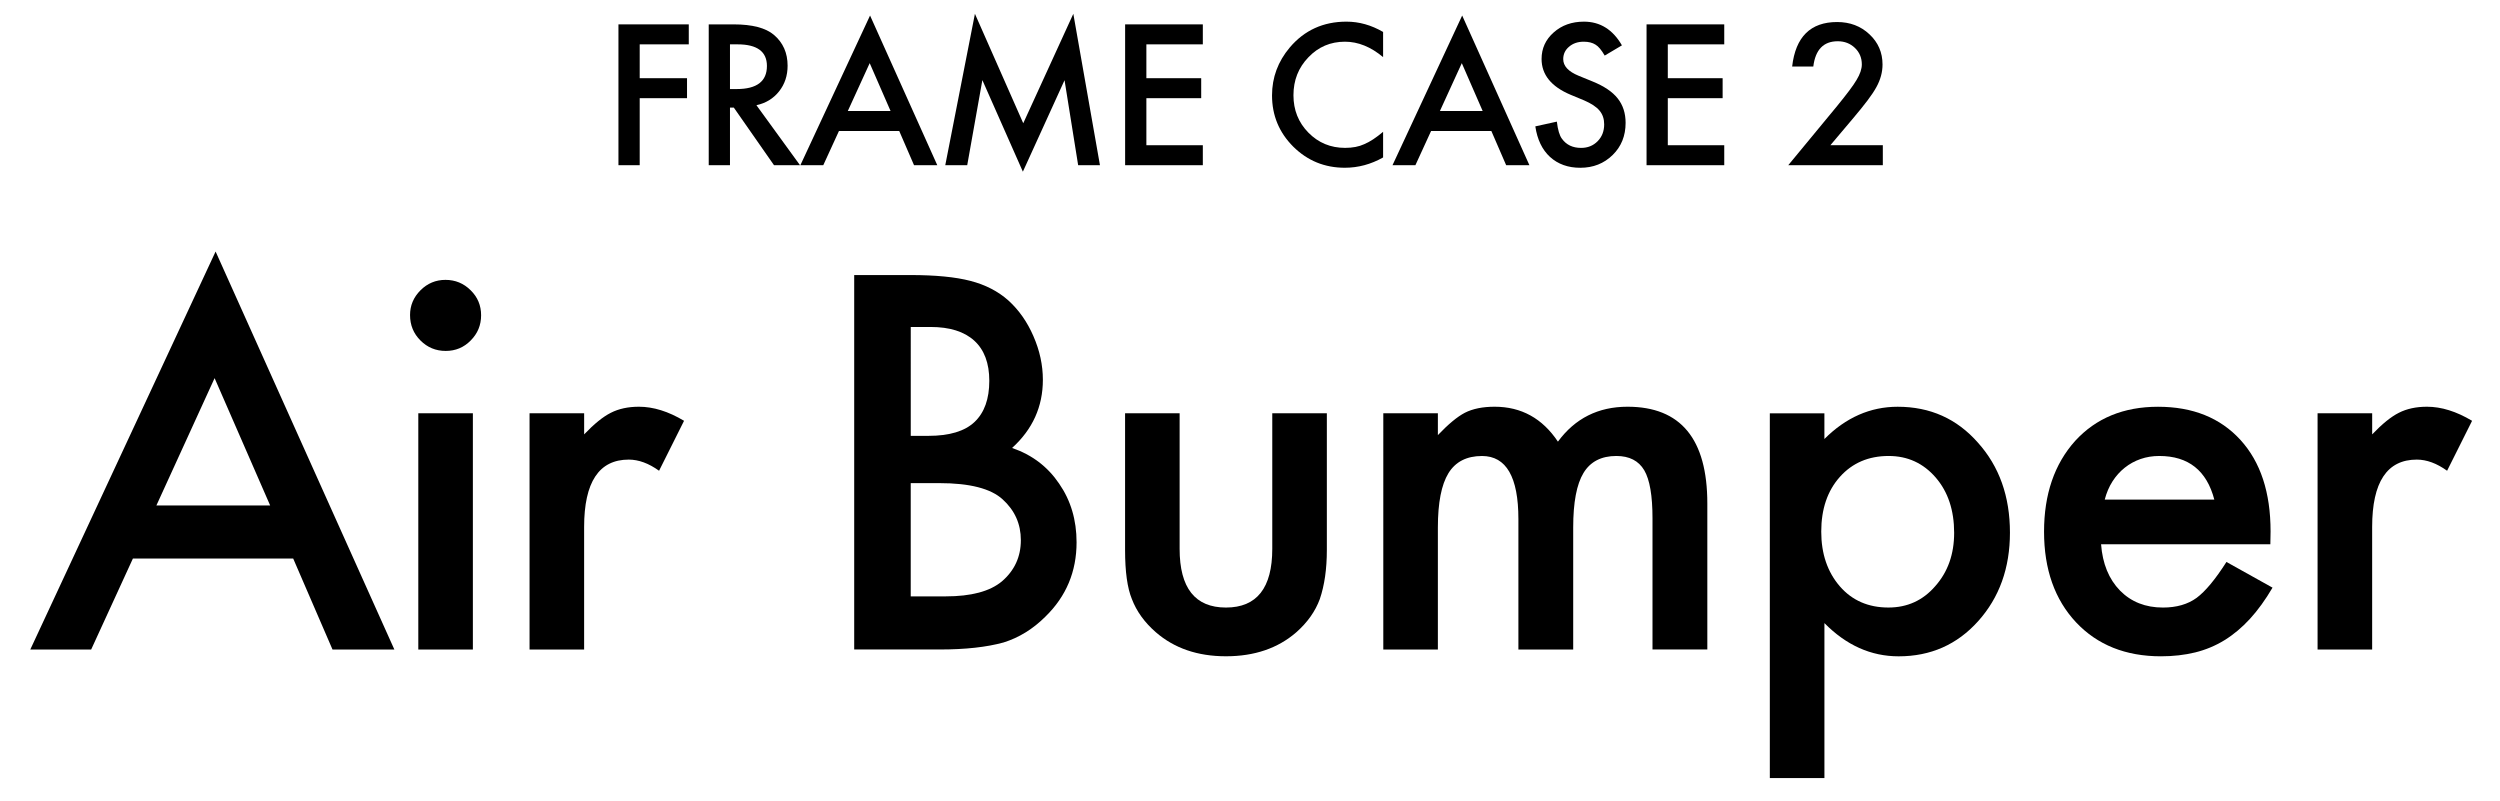 <?xml version="1.0" encoding="utf-8"?>
<!-- Generator: Adobe Illustrator 25.1.0, SVG Export Plug-In . SVG Version: 6.00 Build 0)  -->
<svg version="1.1" id="Layer_1" xmlns="http://www.w3.org/2000/svg" xmlns:xlink="http://www.w3.org/1999/xlink" x="0px" y="0px"
	 viewBox="0 0 1000 320.46" style="enable-background:new 0 0 1000 320.46;" xml:space="preserve">
<g>
	<path d="M275.51,17.74h-19.63v13.54h18.93v7.99h-18.93v26.81h-8.5V9.75h28.13V17.74z"/>
	<path d="M302.57,42.08l17.44,24.01h-10.4l-16.09-23.06h-1.53v23.06h-8.5V9.75h9.96c7.44,0,12.82,1.4,16.12,4.2
		c3.65,3.11,5.47,7.22,5.47,12.33c0,3.99-1.14,7.42-3.43,10.29C309.33,39.44,306.32,41.27,302.57,42.08z M291.99,35.62h2.7
		c8.05,0,12.08-3.08,12.08-9.23c0-5.76-3.92-8.65-11.75-8.65h-3.03V35.62z"/>
	<path d="M359.69,52.4h-24.11l-6.27,13.68h-9.16l27.87-59.87l26.89,59.87h-9.3L359.69,52.4z M356.23,44.41l-8.35-19.15l-8.76,19.15
		H356.23z"/>
	<path d="M378.11,66.08l11.86-60.56L409.3,49.3l20.03-43.78l10.65,60.56h-8.72l-5.44-34l-16.67,36.59l-16.2-36.63l-6.06,34.04
		H378.11z"/>
	<path d="M481.13,17.74h-22.58v13.54h21.93v7.99h-21.93v18.82h22.58v7.99h-31.08V9.75h31.08V17.74z"/>
	<path d="M553.24,12.78v10.07c-4.91-4.11-10-6.17-15.25-6.17c-5.79,0-10.67,2.08-14.63,6.24c-3.99,4.13-5.98,9.19-5.98,15.18
		c0,5.91,1.99,10.9,5.98,14.96c3.99,4.06,8.88,6.09,14.67,6.09c2.99,0,5.53-0.49,7.62-1.46c1.17-0.49,2.38-1.14,3.63-1.97
		c1.25-0.83,2.57-1.82,3.96-2.99v10.25c-4.86,2.75-9.97,4.12-15.32,4.12c-8.05,0-14.92-2.81-20.61-8.43
		c-5.67-5.67-8.5-12.5-8.5-20.5c0-7.17,2.37-13.57,7.11-19.19c5.84-6.88,13.39-10.32,22.66-10.32
		C543.63,8.66,548.52,10.03,553.24,12.78z"/>
	<path d="M596.54,52.4h-24.11l-6.27,13.68h-9.16l27.87-59.87l26.89,59.87h-9.3L596.54,52.4z M593.07,44.41l-8.35-19.15l-8.76,19.15
		H593.07z"/>
	<path d="M648.77,18.14l-6.89,4.09c-1.29-2.24-2.52-3.7-3.68-4.38c-1.22-0.78-2.79-1.17-4.71-1.17c-2.36,0-4.32,0.67-5.87,2.01
		c-1.56,1.31-2.33,2.97-2.33,4.96c0,2.75,2.04,4.96,6.13,6.64l5.62,2.3c4.57,1.85,7.92,4.1,10.03,6.77c2.12,2.66,3.17,5.93,3.17,9.8
		c0,5.18-1.73,9.46-5.18,12.84c-3.48,3.41-7.79,5.11-12.95,5.11c-4.89,0-8.93-1.45-12.11-4.34c-3.14-2.89-5.1-6.97-5.87-12.22
		l8.61-1.9c0.39,3.31,1.07,5.59,2.04,6.86c1.75,2.43,4.3,3.65,7.66,3.65c2.65,0,4.85-0.89,6.6-2.66c1.75-1.77,2.63-4.02,2.63-6.75
		c0-1.09-0.15-2.1-0.46-3.01c-0.3-0.91-0.78-1.75-1.42-2.52c-0.65-0.77-1.48-1.48-2.5-2.15c-1.02-0.67-2.24-1.31-3.65-1.92
		l-5.44-2.26c-7.71-3.26-11.57-8.03-11.57-14.3c0-4.23,1.62-7.77,4.85-10.62c3.23-2.87,7.26-4.31,12.08-4.31
		C640.05,8.66,645.12,11.82,648.77,18.14z"/>
	<path d="M689.7,17.74h-22.58v13.54h21.93v7.99h-21.93v18.82h22.58v7.99h-31.08V9.75h31.08V17.74z"/>
	<path d="M732.15,58.09h20.98v7.99h-37.83l19.55-23.68c1.92-2.36,3.53-4.4,4.83-6.13c1.3-1.73,2.29-3.17,2.97-4.34
		c1.39-2.29,2.08-4.34,2.08-6.17c0-2.63-0.92-4.83-2.77-6.6c-1.85-1.77-4.14-2.66-6.86-2.66c-5.69,0-8.95,3.37-9.78,10.11h-8.46
		c1.36-11.87,7.36-17.8,17.99-17.8c5.13,0,9.44,1.63,12.91,4.89c3.5,3.26,5.25,7.3,5.25,12.11c0,3.06-0.82,6.07-2.44,9.01
		c-0.83,1.53-2.04,3.35-3.63,5.45c-1.59,2.1-3.61,4.59-6.04,7.46L732.15,58.09z"/>
</g>
<g>
	<path d="M117.28,223.42H53.16L36.47,259.8H12.12l74.12-159.19l71.5,159.19H133L117.28,223.42z M108.06,202.18l-22.22-50.93
		l-23.28,50.93H108.06z"/>
	<path d="M164.02,126.02c0-3.82,1.39-7.11,4.17-9.9c2.78-2.78,6.11-4.17,9.99-4.17c3.94,0,7.31,1.39,10.09,4.17
		c2.78,2.72,4.17,6.05,4.17,9.99c0,3.95-1.39,7.31-4.17,10.09c-2.72,2.78-6.05,4.17-9.99,4.17c-3.95,0-7.31-1.39-10.09-4.17
		C165.41,133.43,164.02,130.04,164.02,126.02z M189.15,165.31v94.49h-21.83v-94.49H189.15z"/>
	<path d="M211.83,165.31h21.83v8.44c4.01-4.2,7.57-7.08,10.67-8.63c3.17-1.62,6.92-2.43,11.25-2.43c5.76,0,11.77,1.88,18.04,5.63
		l-9.99,19.98c-4.14-2.97-8.18-4.46-12.13-4.46c-11.9,0-17.85,8.99-17.85,26.97v48.99h-21.83V165.31z"/>
	<path d="M341.68,259.8V110.02h22.51c10.02,0,18.01,0.78,23.96,2.33c6.01,1.55,11.09,4.17,15.23,7.86c4.2,3.82,7.53,8.57,9.99,14.26
		c2.52,5.76,3.78,11.58,3.78,17.46c0,10.74-4.11,19.82-12.32,27.26c7.95,2.72,14.23,7.47,18.82,14.26
		c4.66,6.73,6.98,14.55,6.98,23.48c0,11.71-4.14,21.6-12.42,29.68c-4.98,4.98-10.57,8.44-16.78,10.38
		c-6.79,1.88-15.3,2.81-25.51,2.81H341.68z M364.29,174.34h7.08c8.41,0,14.57-1.86,18.48-5.58c3.91-3.72,5.87-9.2,5.87-16.44
		c0-7.05-2.01-12.4-6.01-16.05c-4.01-3.65-9.83-5.48-17.46-5.48h-7.95V174.34z M364.29,238.55h13.97c10.22,0,17.72-2,22.51-6.01
		c5.04-4.33,7.57-9.83,7.57-16.49c0-6.47-2.43-11.9-7.28-16.3c-4.72-4.33-13.16-6.5-25.32-6.5h-11.45V238.55z"/>
	<path d="M471.85,165.31v54.23c0,15.65,6.17,23.48,18.53,23.48c12.35,0,18.53-7.83,18.53-23.48v-54.23h21.83v54.71
		c0,7.57-0.94,14.1-2.81,19.6c-1.81,4.92-4.95,9.35-9.41,13.29c-7.37,6.4-16.75,9.6-28.13,9.6c-11.32,0-20.66-3.2-28.04-9.6
		c-4.53-3.94-7.73-8.38-9.6-13.29c-1.81-4.4-2.72-10.93-2.72-19.6v-54.71H471.85z"/>
	<path d="M553.32,165.31h21.83v8.73c4.2-4.4,7.79-7.37,10.77-8.92c3.17-1.62,7.15-2.43,11.93-2.43c10.67,0,19.11,4.66,25.32,13.97
		c6.85-9.31,16.13-13.97,27.84-13.97c21.28,0,31.92,12.9,31.92,38.71v58.4H661v-52.48c0-9.05-1.1-15.46-3.3-19.21
		c-2.26-3.82-5.98-5.72-11.16-5.72c-6.01,0-10.4,2.26-13.14,6.79c-2.75,4.53-4.12,11.8-4.12,21.83v48.8h-21.92v-52.19
		c0-16.81-4.85-25.22-14.55-25.22c-6.14,0-10.62,2.3-13.44,6.89c-2.81,4.59-4.22,11.83-4.22,21.73v48.8h-21.83V165.31z"/>
	<path d="M729.76,311.22h-21.83v-145.9h21.83v10.28c8.6-8.6,18.37-12.9,29.3-12.9c13,0,23.7,4.79,32.11,14.36
		c8.54,9.51,12.81,21.5,12.81,35.99c0,14.16-4.24,25.97-12.71,35.41c-8.41,9.38-19.01,14.07-31.82,14.07
		c-11.06,0-20.95-4.43-29.68-13.29V311.22z M781.66,213.14c0-9.05-2.46-16.43-7.37-22.12c-4.98-5.76-11.25-8.63-18.82-8.63
		c-8.02,0-14.52,2.78-19.5,8.34c-4.98,5.56-7.47,12.87-7.47,21.92c0,8.86,2.49,16.17,7.47,21.92c4.91,5.63,11.38,8.44,19.4,8.44
		c7.57,0,13.81-2.85,18.72-8.54C779.14,228.79,781.66,221.68,781.66,213.14z"/>
	<path d="M908.14,217.7h-67.71c0.58,7.76,3.1,13.94,7.57,18.53c4.46,4.53,10.19,6.79,17.17,6.79c5.43,0,9.93-1.29,13.48-3.88
		c3.49-2.59,7.47-7.37,11.93-14.36l18.43,10.28c-2.85,4.85-5.85,9.01-9.02,12.47c-3.17,3.46-6.57,6.31-10.19,8.54
		c-3.62,2.23-7.53,3.86-11.74,4.9c-4.21,1.03-8.76,1.55-13.68,1.55c-14.1,0-25.42-4.53-33.95-13.58
		c-8.54-9.12-12.81-21.21-12.81-36.28c0-14.94,4.14-27.03,12.42-36.28c8.34-9.12,19.4-13.68,33.18-13.68
		c13.9,0,24.9,4.43,32.98,13.29c8.02,8.8,12.03,20.99,12.03,36.57L908.14,217.7z M885.73,199.85
		c-3.04-11.64-10.38-17.46-22.02-17.46c-2.65,0-5.14,0.4-7.47,1.21s-4.45,1.97-6.35,3.49c-1.91,1.52-3.54,3.35-4.9,5.48
		c-1.36,2.13-2.39,4.56-3.1,7.28H885.73z"/>
	<path d="M927.04,165.31h21.83v8.44c4.01-4.2,7.57-7.08,10.67-8.63c3.17-1.62,6.92-2.43,11.25-2.43c5.76,0,11.77,1.88,18.04,5.63
		l-9.99,19.98c-4.14-2.97-8.18-4.46-12.13-4.46c-11.9,0-17.85,8.99-17.85,26.97v48.99h-21.83V165.31z"/>
</g>
</svg>
